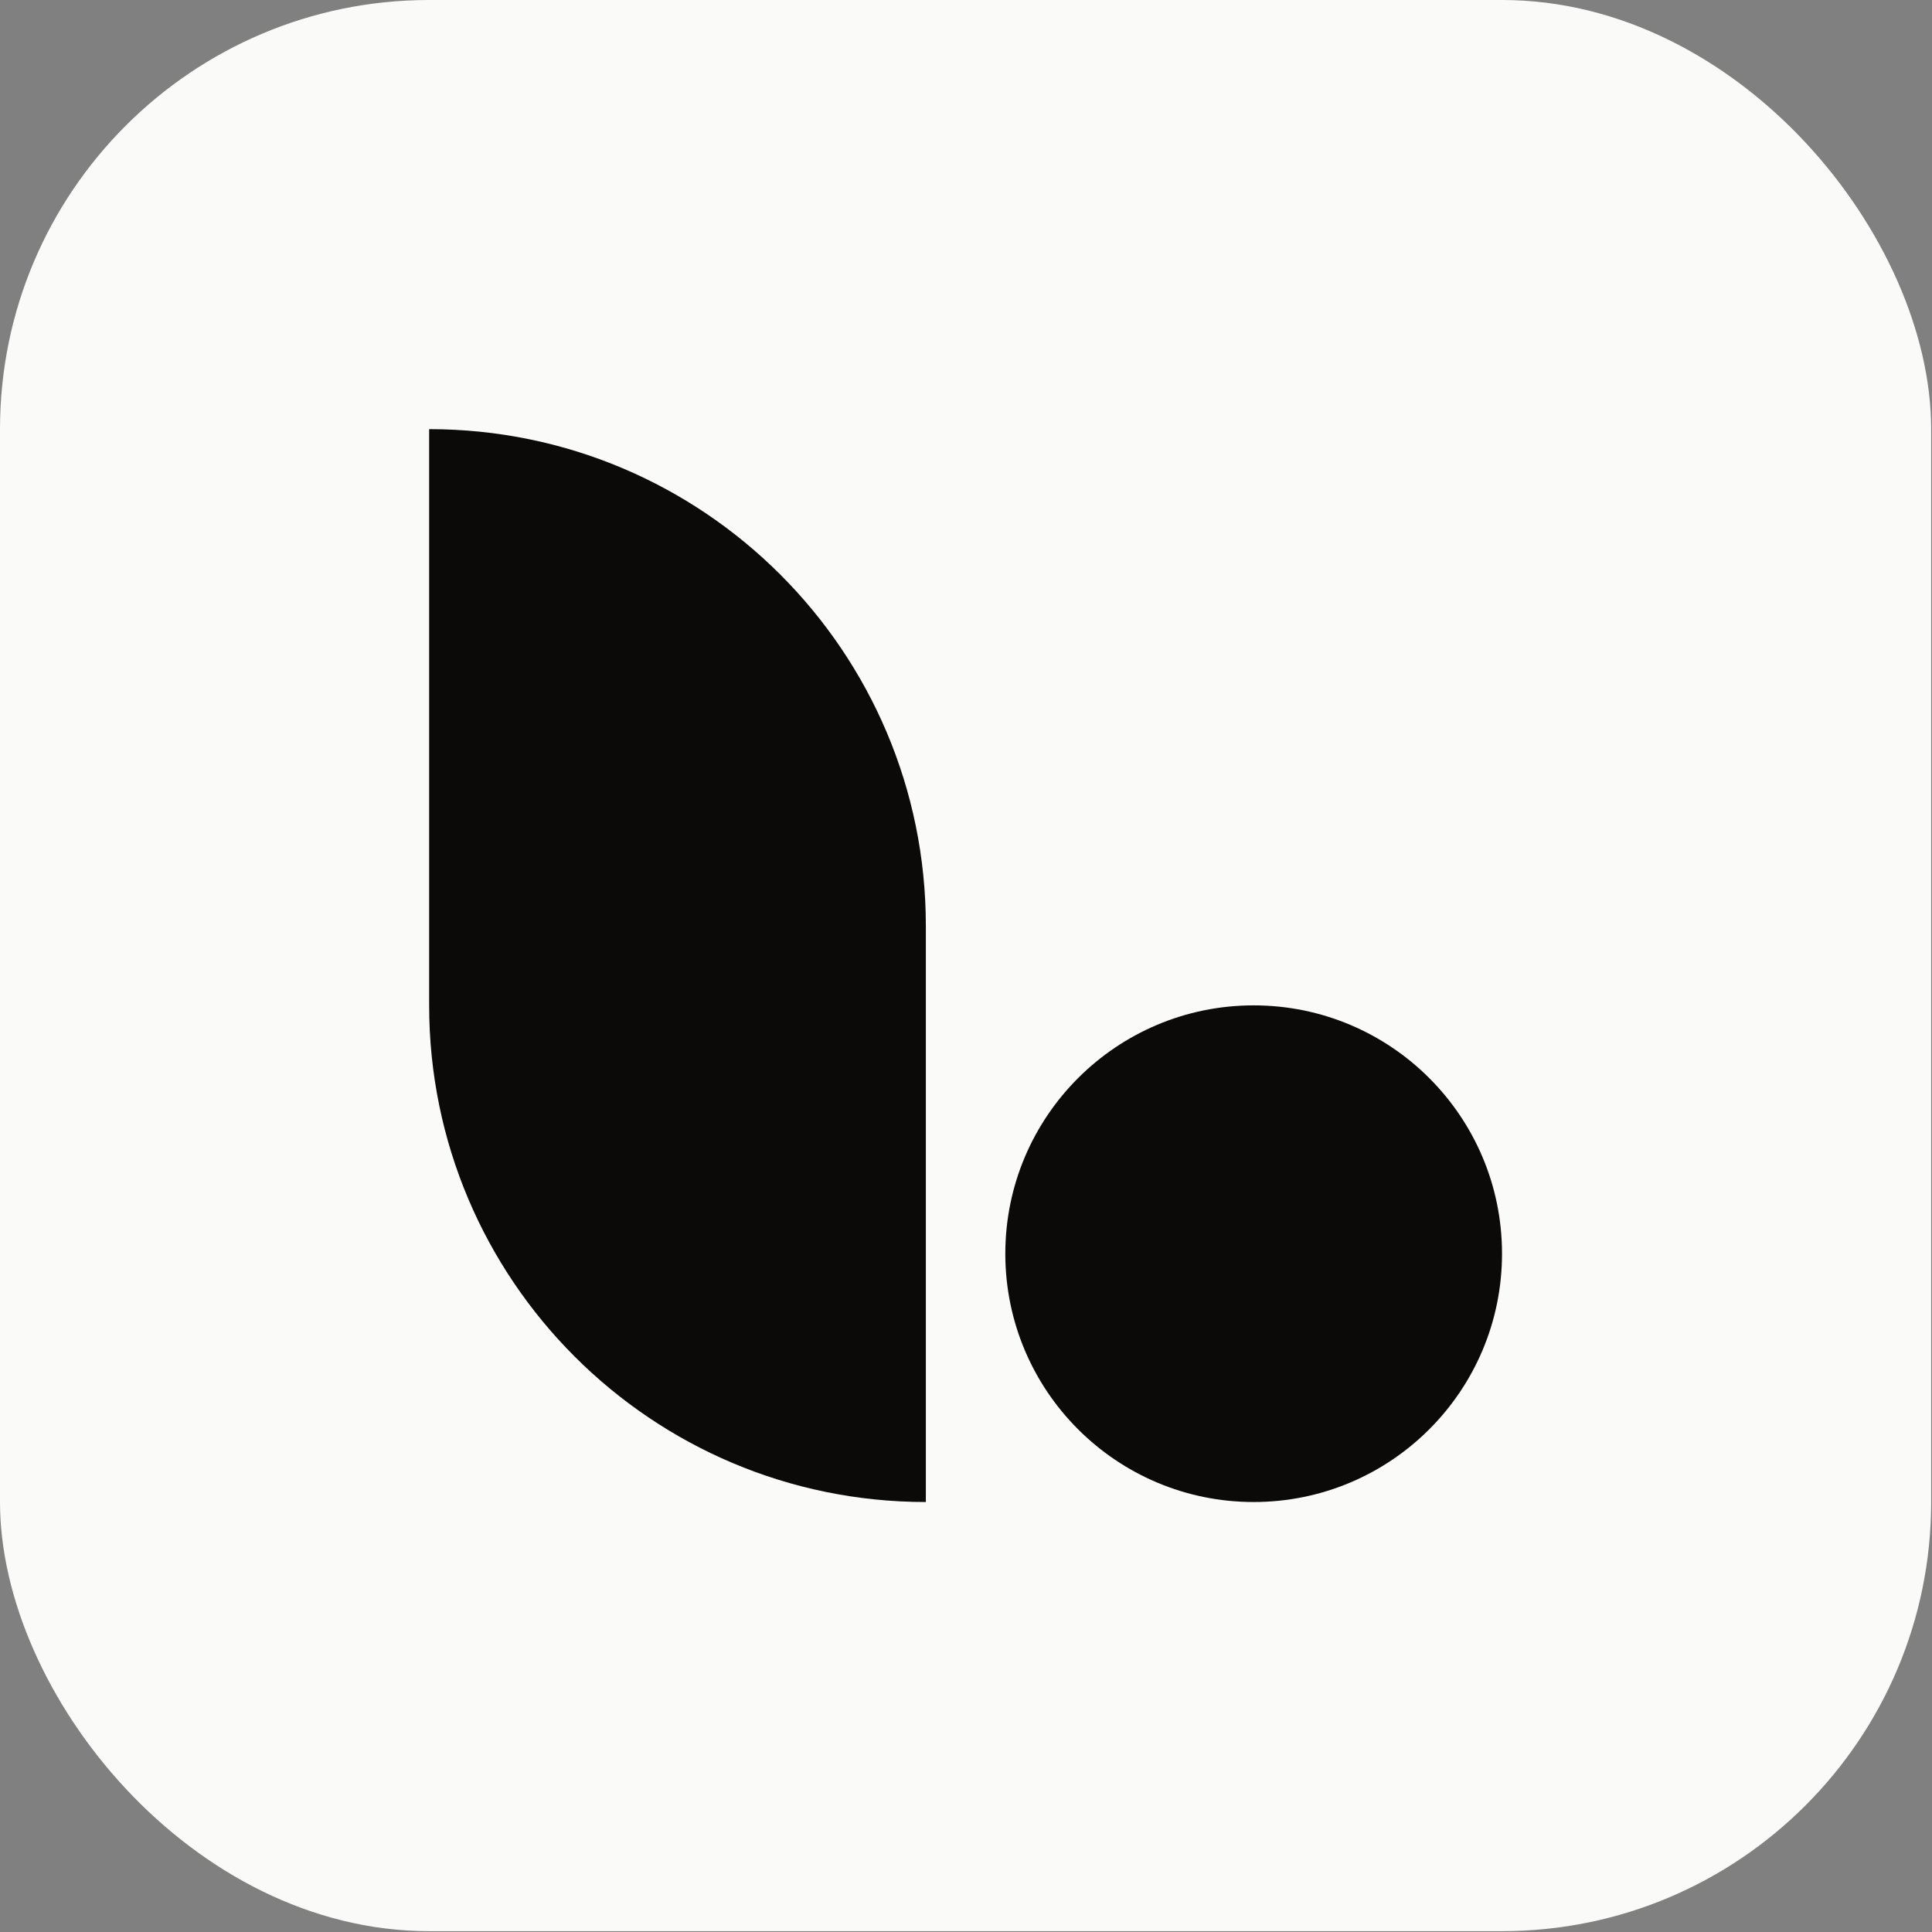 <svg width="1844" height="1844" viewBox="0 0 1844 1844" fill="none" xmlns="http://www.w3.org/2000/svg">
<rect x="0" y="0" width="1844" height="1844" fill="#808080" stroke="none"/>
<rect y="0.001" width="1843.2" height="1843.2" rx="409.6" fill="#FAFAF9"/>
<path d="M409.6 409.601V409.601C671.424 409.601 883.674 621.851 883.674 883.675V1433.6V1433.6C621.85 1433.6 409.6 1221.35 409.6 959.527V409.601Z" fill="#0C0A09"/>
<path d="M959.524 1196.59C959.524 1065.69 1065.66 959.576 1196.56 959.576V959.576C1327.46 959.576 1433.6 1065.69 1433.6 1196.59V1196.59C1433.6 1327.49 1327.46 1433.6 1196.56 1433.6V1433.6C1065.66 1433.6 959.524 1327.49 959.524 1196.59V1196.59Z" fill="#0C0A09"/>
</svg>
